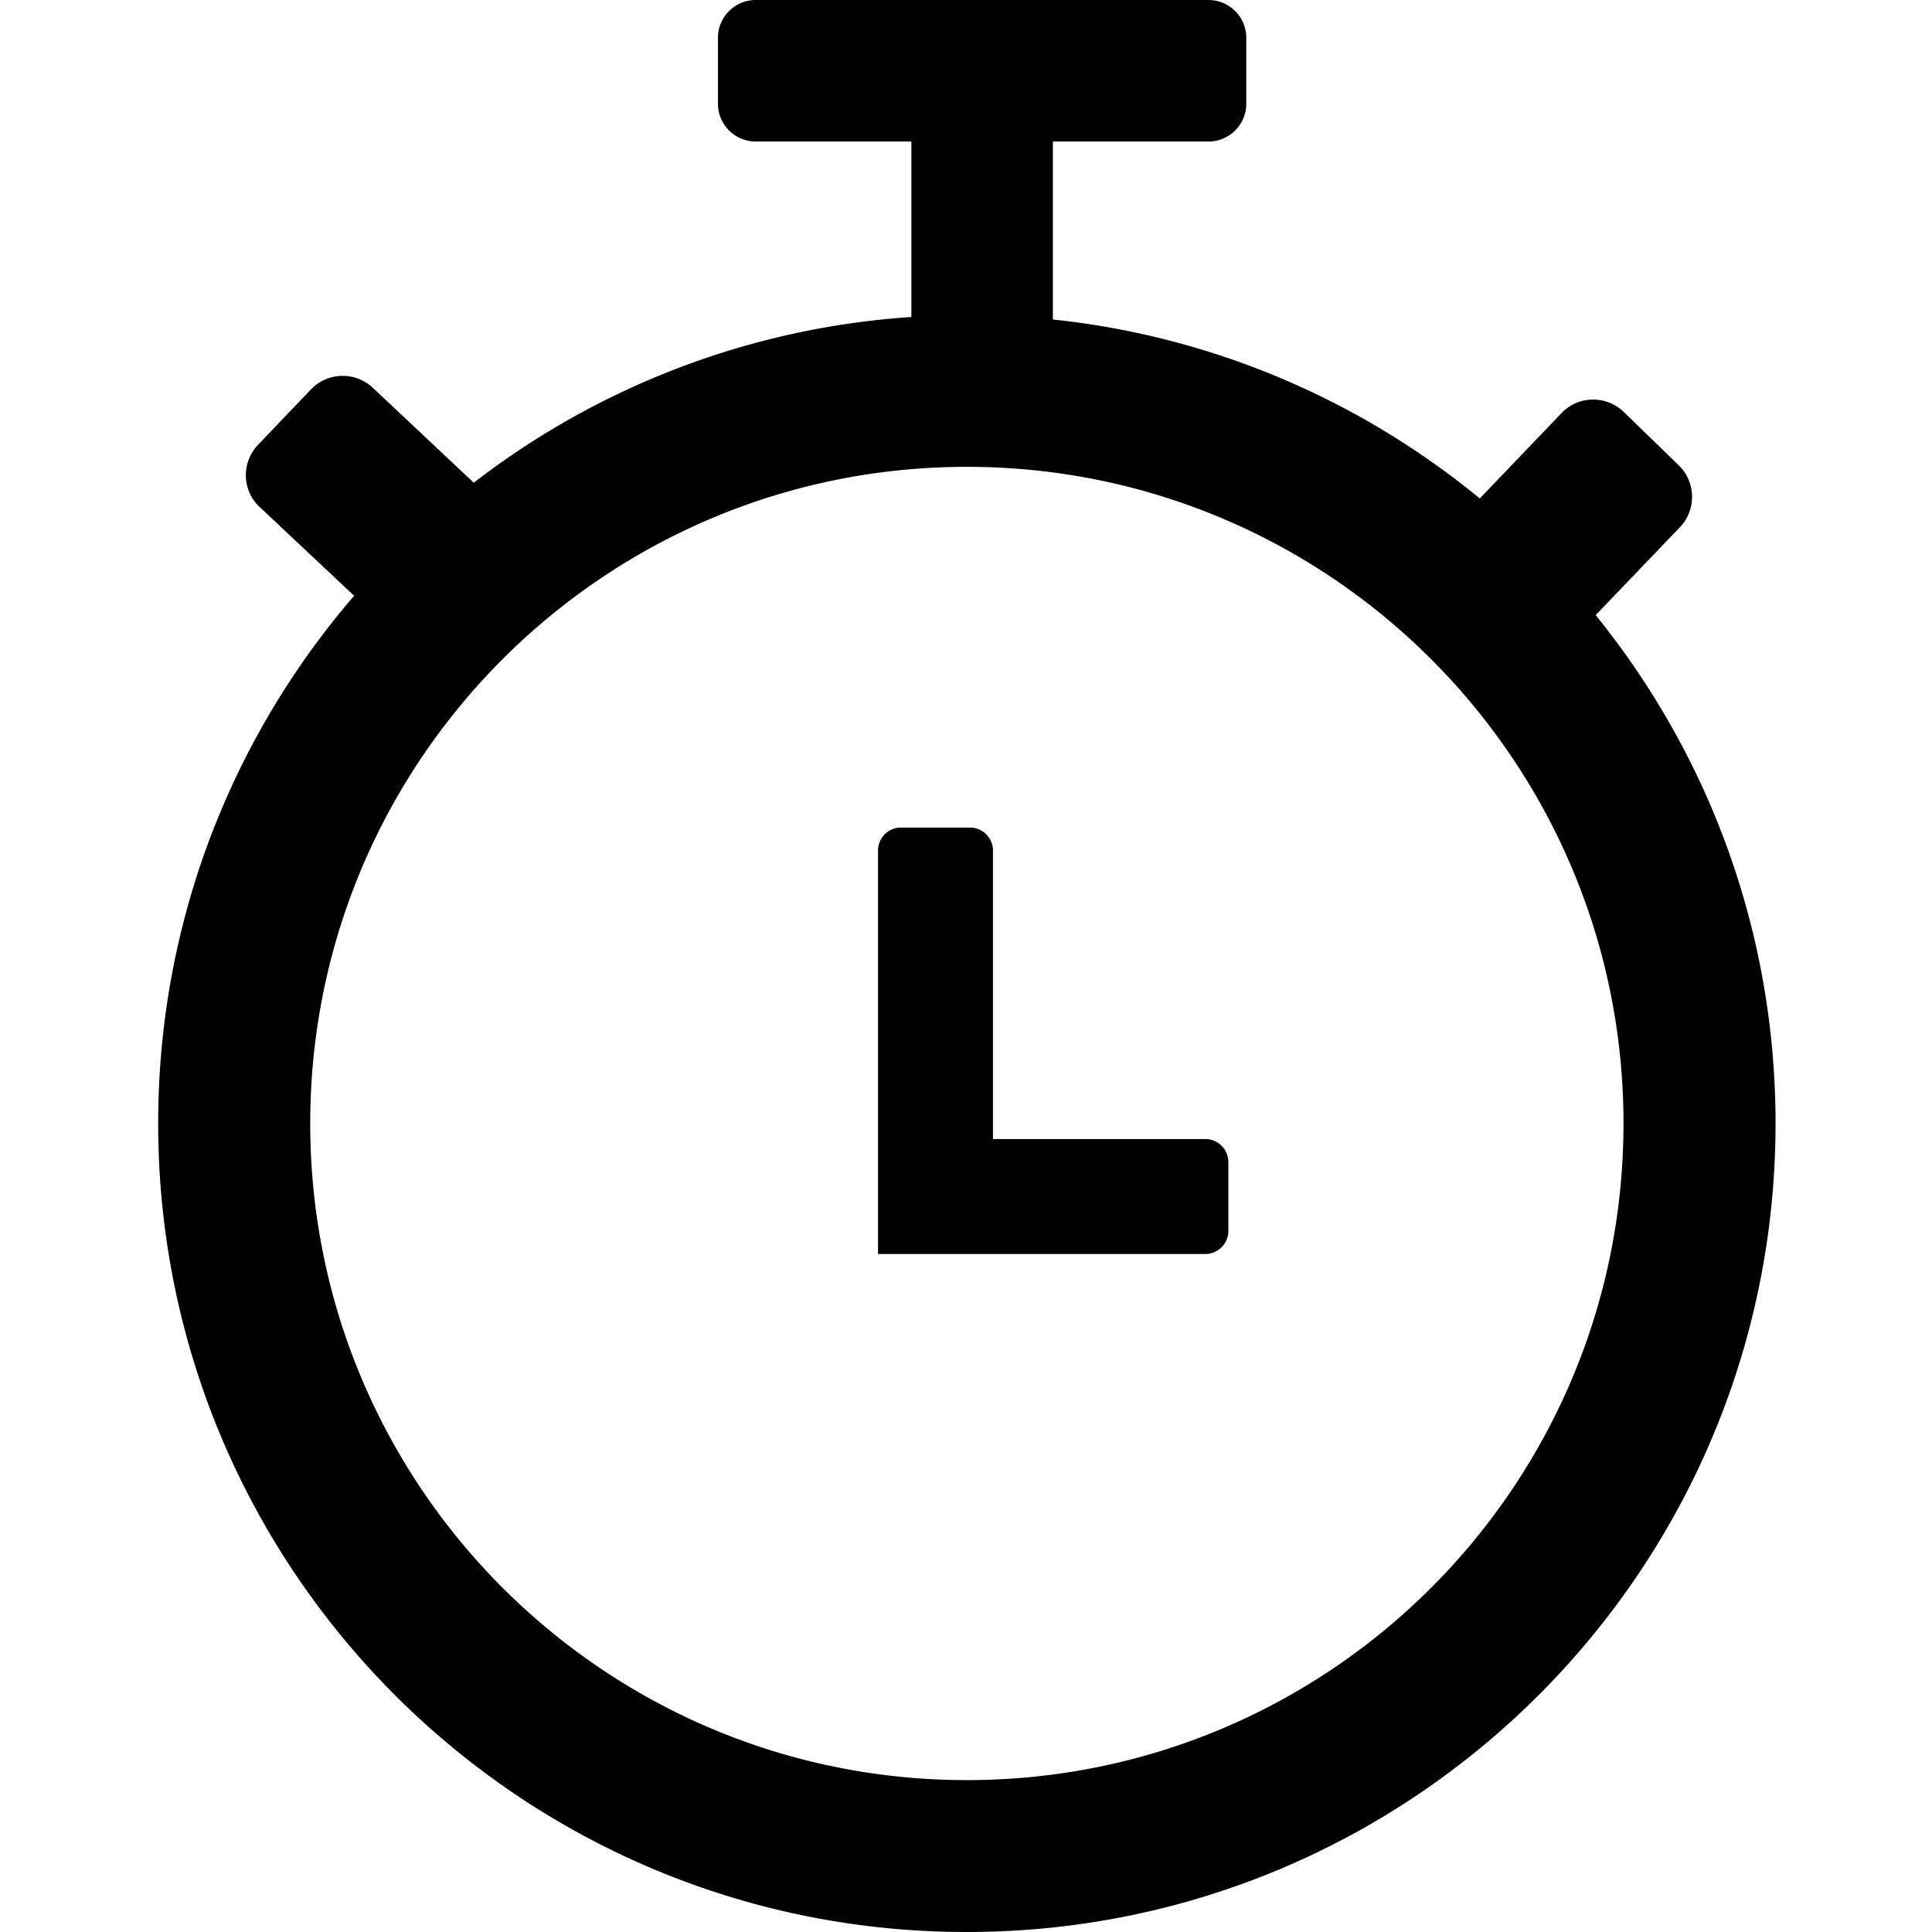 <?xml version="1.0" encoding="UTF-8" standalone="no"?>
<svg
   id="Layer_1"
   viewBox="0 0 800 800"
   version="1.1"
   sodipodi:docname="atec_wppp_icon.svg"
   width="800"
   height="800"
   inkscape:version="1.3 (0e150ed, 2023-07-21)"
   xmlns:inkscape="http://www.inkscape.org/namespaces/inkscape"
   xmlns:sodipodi="http://sodipodi.sourceforge.net/DTD/sodipodi-0.dtd"
   xmlns="http://www.w3.org/2000/svg"
   xmlns:svg="http://www.w3.org/2000/svg">
  <defs
     id="defs1" />
  <sodipodi:namedview
     id="namedview1"
     pagecolor="#ffffff"
     bordercolor="#000000"
     borderopacity="0.25"
     inkscape:showpageshadow="2"
     inkscape:pageopacity="0.0"
     inkscape:pagecheckerboard="0"
     inkscape:deskcolor="#d1d1d1"
     inkscape:zoom="1"
     inkscape:cx="320.5"
     inkscape:cy="454"
     inkscape:window-width="1392"
     inkscape:window-height="1099"
     inkscape:window-x="0"
     inkscape:window-y="25"
     inkscape:window-maximized="0"
     inkscape:current-layer="Layer_1" />
  <style
     id="style1">.st0{fill-rule:evenodd;clip-rule:evenodd}</style>
  <path
     class="st0"
     d="m 436.038,132.302 c 66.672,7.032 127.549,33.727 176.707,74.095 l 33.922,-35.42 c 6.902,-7.227 18.491,-7.357 25.718,-0.391 l 22.788,22.137 c 7.162,6.967 7.292,18.491 0.391,25.653 l -34.834,36.331 c 46.553,57.492 74.485,130.74 74.485,210.434 0,184.911 -149.947,334.858 -334.858,334.858 C 215.447,800.065 65.5,650.118 65.5,465.207 65.5,381.737 96.101,305.363 146.626,246.7 L 107.43,209.848 c -7.292,-6.836 -7.488,-18.426 -0.586,-25.653 l 21.942,-22.984 c 6.902,-7.227 18.426,-7.422 25.653,-0.586 l 41.735,39.261 A 332.547,332.547 0 0 1 377.374,131.261 V 58.599 h -64.458 c -8.594,0 -15.626,-7.032 -15.626,-15.626 V 15.626 C 297.29,7.032 304.322,0 312.916,0 h 187.515 c 8.594,0 15.626,7.032 15.626,15.626 v 27.346 c 0,8.594 -7.032,15.626 -15.626,15.626 h -64.458 v 73.704 z m -62.961,210.369 h 28.583 c 5.209,0 9.506,4.297 9.506,9.506 v 119.476 h 87.963 c 5.209,0 9.506,4.297 9.506,9.506 v 28.583 c 0,5.209 -4.297,9.506 -9.506,9.506 H 363.571 V 352.177 c 0,-5.274 4.297,-9.506 9.506,-9.506 z M 400.358,193.31 c 150.142,0 271.897,121.755 271.897,271.897 0,150.142 -121.755,271.897 -271.897,271.897 -150.142,0 -271.897,-121.755 -271.897,-271.897 0,-150.142 121.755,-271.897 271.897,-271.897 z"
     id="path1"
     style="stroke-width:6.511" />
</svg>
